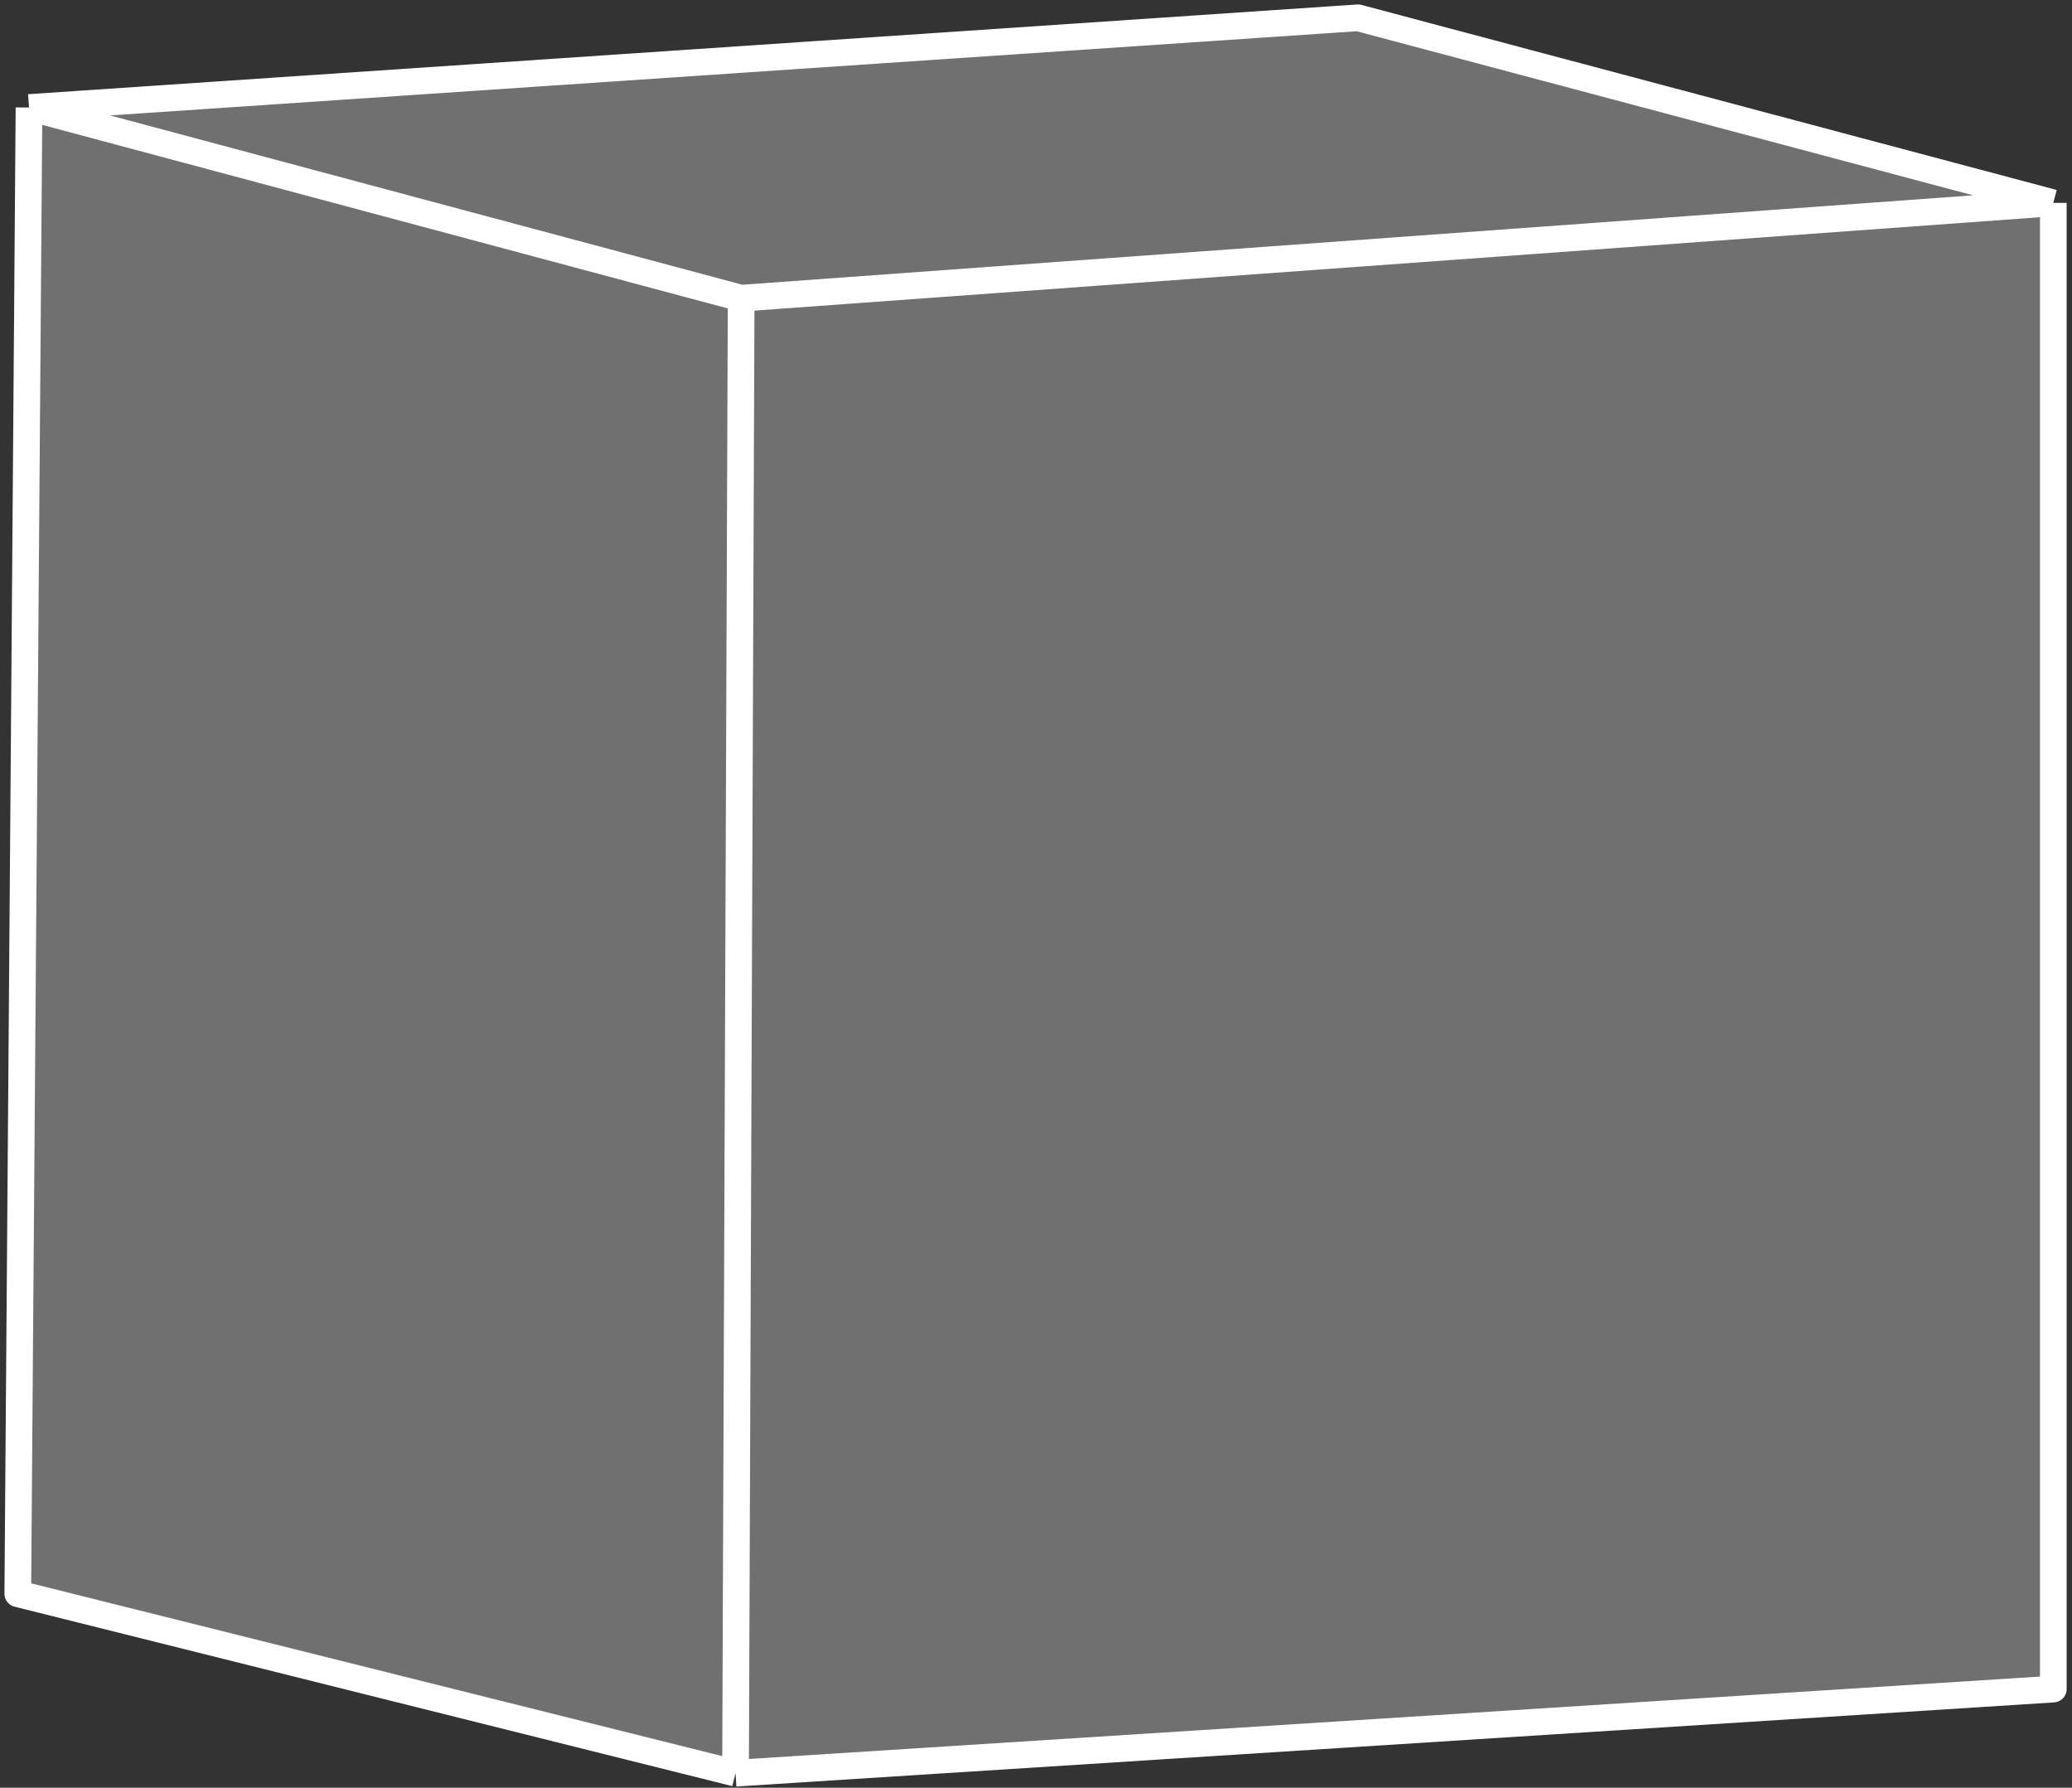 <svg width="233" height="201" viewBox="0 0 233 201" fill="none" xmlns="http://www.w3.org/2000/svg">
<rect x="0" y="0" width="233" height="201" fill="#333333" stroke="none"/>
<path d="M230.898 189.911L82.713 199.369L2 179.191L3.261 12.089L152.707 2L230.898 22.809V189.911Z" fill="white" fill-opacity="0.3"/>
<path d="M82.713 199.369L230.898 189.911V22.809M82.713 199.369L2 179.191L3.261 12.089M82.713 199.369L83.344 33.529M230.898 22.809L152.707 2L3.261 12.089M230.898 22.809L83.344 33.529M3.261 12.089L83.344 33.529" stroke="white" stroke-width="3" stroke-linejoin="round"/>
</svg>
